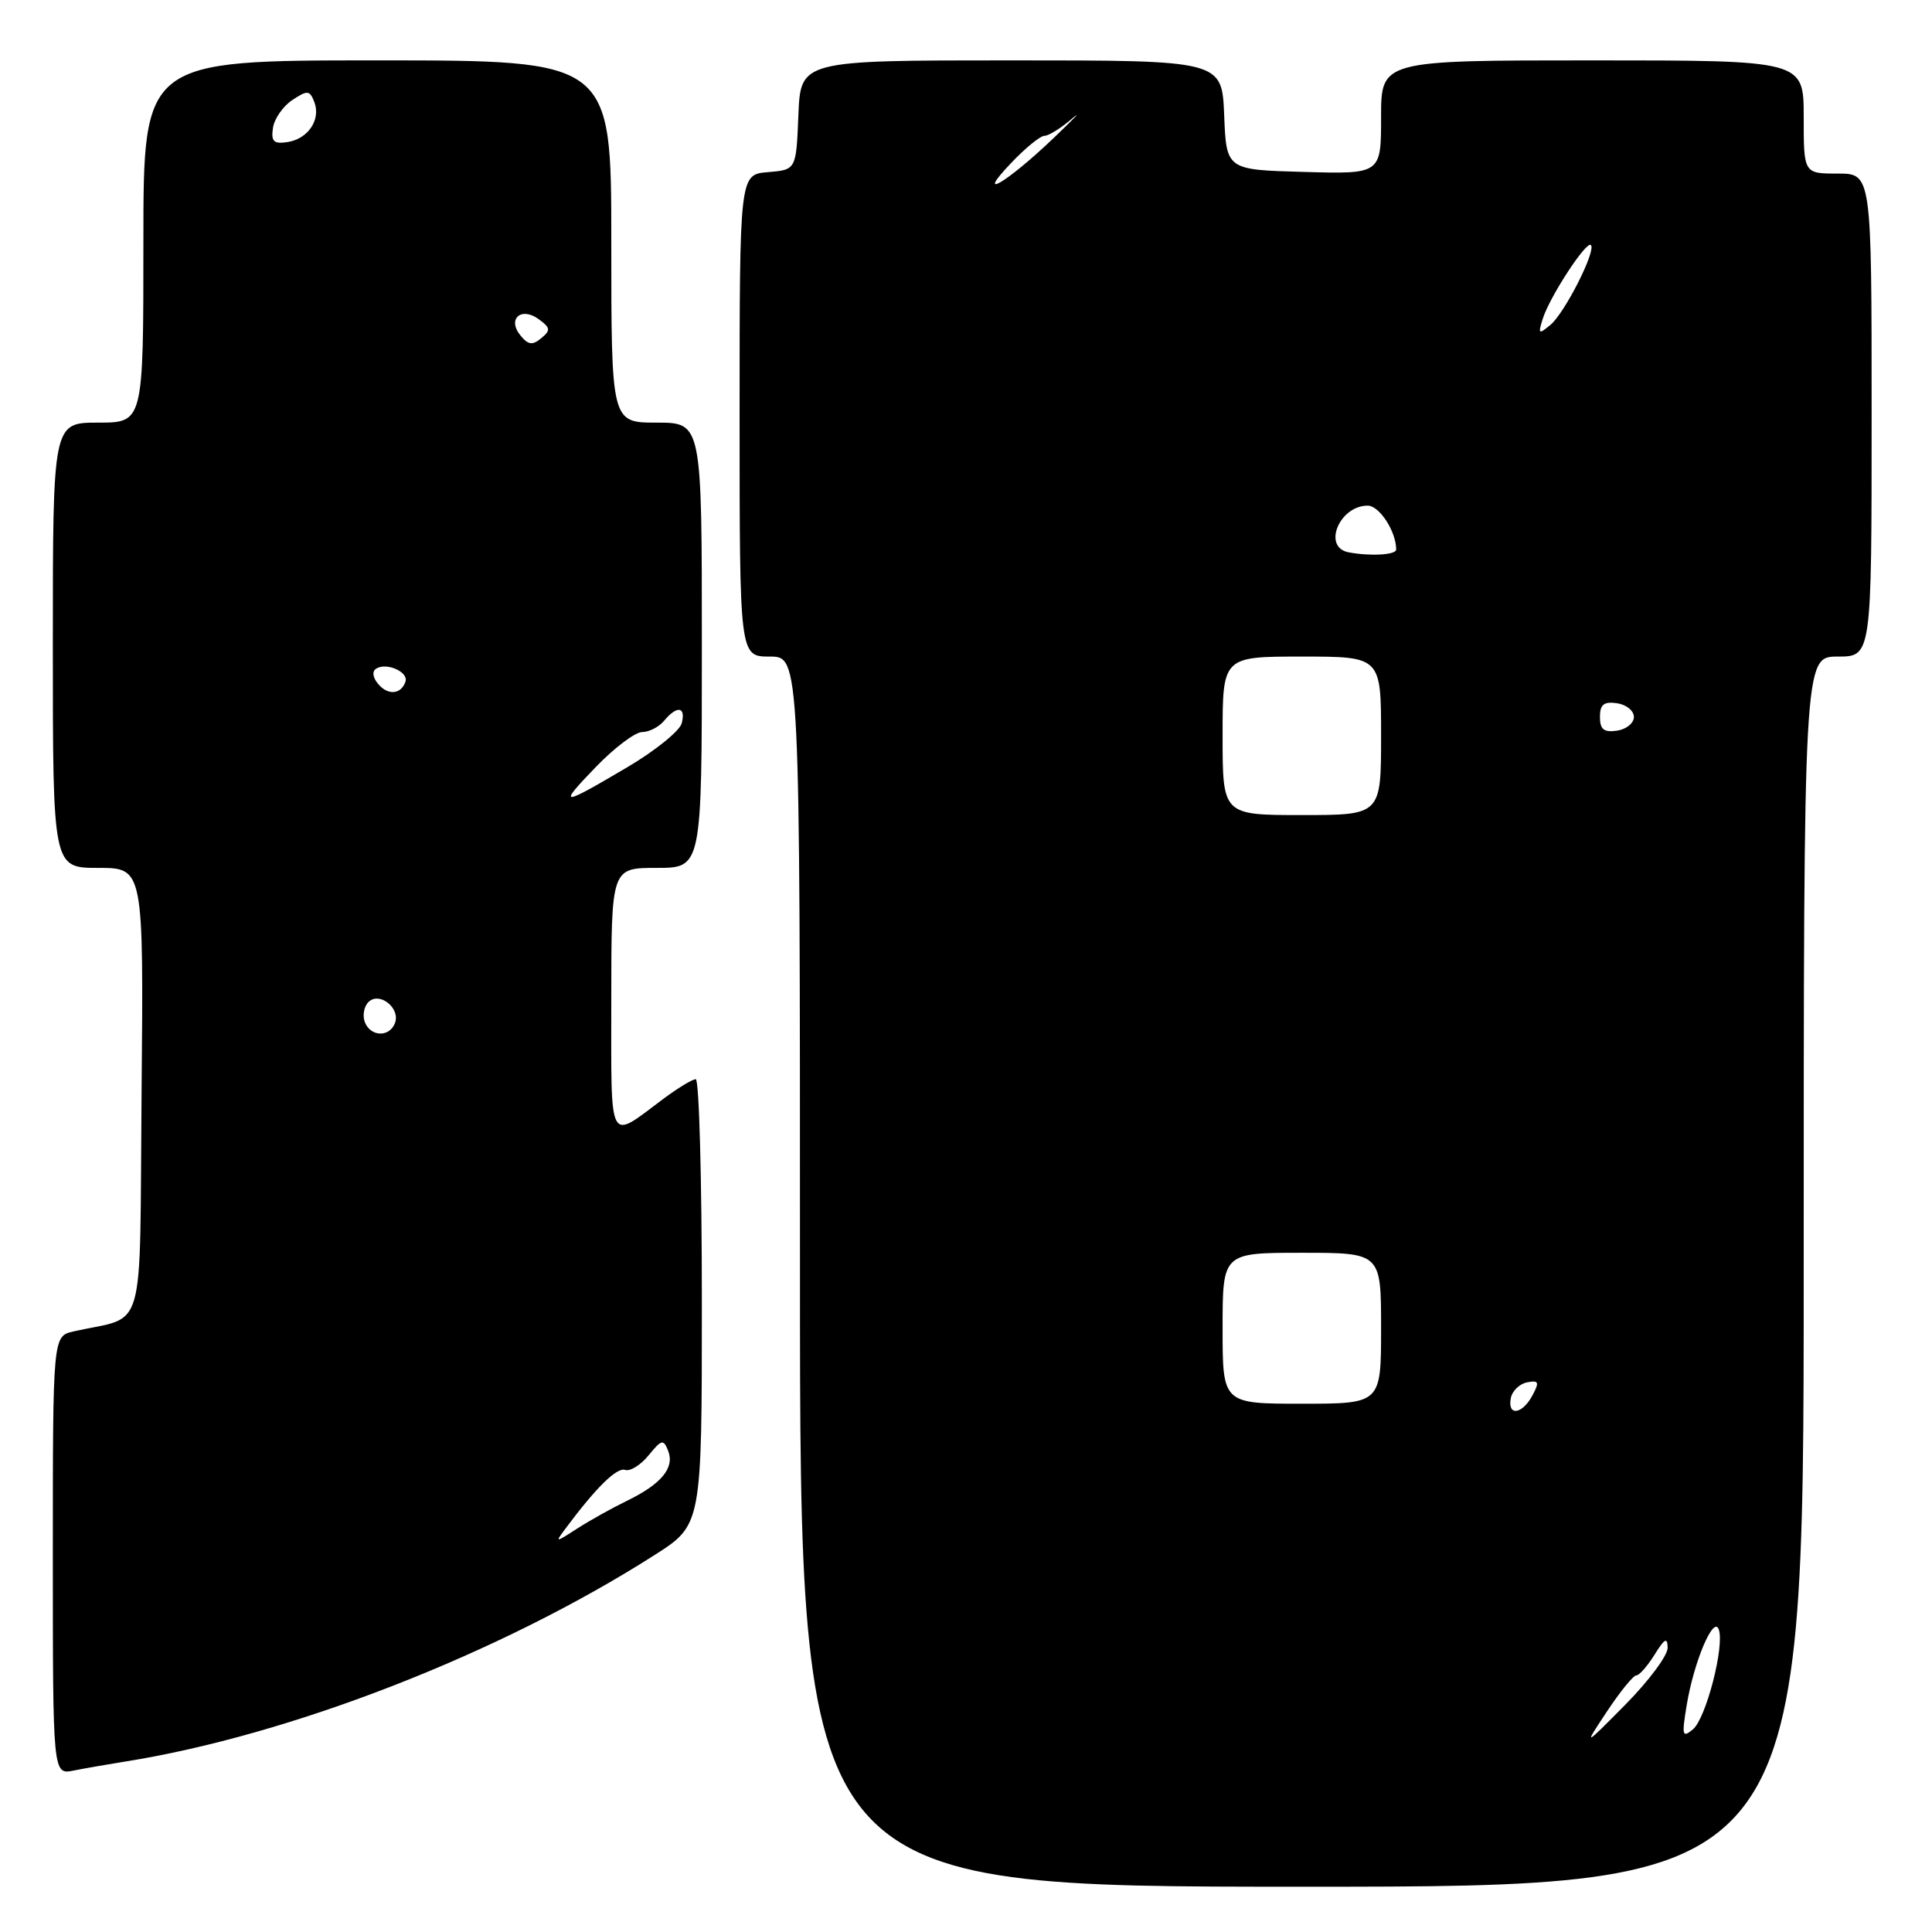 <?xml version="1.0" encoding="UTF-8" standalone="no"?>
<!DOCTYPE svg PUBLIC "-//W3C//DTD SVG 1.1//EN" "http://www.w3.org/Graphics/SVG/1.1/DTD/svg11.dtd" >
<svg xmlns="http://www.w3.org/2000/svg" xmlns:xlink="http://www.w3.org/1999/xlink" version="1.1" viewBox="0 0 256 256">
 <g >
 <path fill="currentColor"
d=" M 239.00 168.50 C 239.00 87.00 239.00 87.00 243.50 87.00 C 248.00 87.00 248.00 87.00 248.00 55.00 C 248.00 23.00 248.00 23.00 243.50 23.00 C 239.00 23.00 239.00 23.00 239.00 15.50 C 239.00 8.00 239.00 8.00 211.00 8.00 C 183.00 8.00 183.00 8.00 183.00 15.53 C 183.00 23.07 183.00 23.07 172.75 22.78 C 162.50 22.50 162.50 22.50 162.21 15.25 C 161.91 8.00 161.91 8.00 134.00 8.00 C 106.09 8.00 106.09 8.00 105.79 15.25 C 105.50 22.50 105.50 22.50 101.75 22.81 C 98.00 23.12 98.00 23.12 98.00 55.06 C 98.00 87.00 98.00 87.00 102.00 87.00 C 106.00 87.00 106.00 87.00 106.00 168.50 C 106.00 250.00 106.00 250.00 172.50 250.00 C 239.00 250.00 239.00 250.00 239.00 168.50 Z  M 16.50 233.43 C 38.52 229.93 66.30 219.09 86.75 206.04 C 93.00 202.05 93.00 202.05 93.00 172.53 C 93.00 156.29 92.64 143.00 92.19 143.00 C 91.75 143.00 89.84 144.16 87.94 145.57 C 80.48 151.14 81.00 152.11 81.00 132.54 C 81.00 115.00 81.00 115.00 87.00 115.00 C 93.00 115.00 93.00 115.00 93.00 85.50 C 93.00 56.00 93.00 56.00 87.00 56.00 C 81.00 56.00 81.00 56.00 81.00 32.00 C 81.00 8.00 81.00 8.00 50.00 8.00 C 19.00 8.00 19.00 8.00 19.00 32.00 C 19.00 56.00 19.00 56.00 13.00 56.00 C 7.00 56.00 7.00 56.00 7.00 85.50 C 7.00 115.00 7.00 115.00 13.01 115.00 C 19.03 115.00 19.03 115.00 18.76 144.69 C 18.47 177.81 19.49 174.21 9.75 176.42 C 7.00 177.04 7.00 177.04 7.00 206.10 C 7.00 235.16 7.00 235.16 9.75 234.61 C 11.26 234.31 14.30 233.78 16.50 233.43 Z  M 212.95 226.75 C 214.68 224.14 216.42 222.00 216.82 222.00 C 217.21 222.00 218.30 220.76 219.24 219.25 C 220.58 217.09 220.95 216.90 220.97 218.34 C 220.99 219.35 218.48 222.72 215.40 225.84 C 209.80 231.50 209.80 231.50 212.95 226.75 Z  M 223.49 225.98 C 224.43 220.22 227.05 214.03 227.74 215.89 C 228.55 218.06 226.06 227.70 224.32 229.15 C 222.91 230.32 222.83 229.98 223.49 225.98 Z  M 200.19 185.26 C 200.37 184.31 201.34 183.37 202.34 183.17 C 203.90 182.87 204.01 183.12 203.05 184.91 C 201.69 187.44 199.72 187.68 200.19 185.26 Z  M 162.00 176.00 C 162.00 166.00 162.00 166.00 172.50 166.00 C 183.00 166.00 183.00 166.00 183.00 176.00 C 183.00 186.00 183.00 186.00 172.50 186.00 C 162.00 186.00 162.00 186.00 162.00 176.00 Z  M 162.00 97.50 C 162.00 87.00 162.00 87.00 172.50 87.00 C 183.00 87.00 183.00 87.00 183.00 97.50 C 183.00 108.00 183.00 108.00 172.50 108.00 C 162.00 108.00 162.00 108.00 162.00 97.50 Z  M 212.00 95.00 C 212.00 93.35 212.52 92.93 214.25 93.18 C 215.49 93.36 216.50 94.17 216.50 95.00 C 216.50 95.83 215.49 96.64 214.25 96.82 C 212.52 97.07 212.00 96.65 212.00 95.00 Z  M 178.68 73.18 C 175.20 72.51 177.47 67.00 181.22 67.00 C 182.78 67.00 185.00 70.42 185.00 72.82 C 185.00 73.53 181.55 73.73 178.68 73.18 Z  M 204.43 42.22 C 205.36 39.29 210.21 31.87 210.80 32.47 C 211.53 33.20 207.34 41.47 205.44 43.05 C 203.87 44.35 203.78 44.28 204.43 42.22 Z  M 133.95 21.63 C 135.84 19.63 137.84 18.00 138.39 18.00 C 138.94 18.00 140.57 16.99 142.01 15.75 C 143.46 14.51 142.36 15.67 139.57 18.33 C 133.37 24.24 129.06 26.76 133.95 21.63 Z  M 74.98 202.48 C 78.97 197.12 81.73 194.41 82.82 194.77 C 83.49 195.00 84.89 194.13 85.94 192.84 C 87.68 190.72 87.91 190.66 88.54 192.26 C 89.41 194.50 87.63 196.65 83.08 198.86 C 81.11 199.82 78.15 201.47 76.50 202.53 C 73.52 204.45 73.51 204.45 74.98 202.48 Z  M 48.34 135.43 C 48.01 134.57 48.23 133.37 48.82 132.78 C 50.27 131.33 53.10 133.59 52.33 135.57 C 51.60 137.48 49.09 137.39 48.34 135.43 Z  M 78.96 101.62 C 81.41 99.08 84.17 97.00 85.09 97.00 C 86.00 97.00 87.32 96.33 88.00 95.50 C 89.71 93.44 90.91 93.62 90.33 95.84 C 90.07 96.84 86.88 99.43 83.24 101.59 C 74.20 106.93 73.84 106.93 78.96 101.62 Z  M 50.10 90.62 C 49.37 89.74 49.28 88.95 49.86 88.59 C 51.23 87.74 54.15 89.04 53.73 90.31 C 53.16 92.03 51.39 92.18 50.10 90.62 Z  M 68.98 44.47 C 67.16 42.28 69.05 40.58 71.39 42.30 C 72.94 43.43 72.99 43.77 71.72 44.81 C 70.56 45.78 70.00 45.71 68.98 44.47 Z  M 36.17 16.94 C 36.35 15.73 37.51 14.06 38.74 13.25 C 40.75 11.92 41.04 11.95 41.65 13.52 C 42.54 15.86 40.82 18.42 38.07 18.83 C 36.26 19.10 35.90 18.74 36.17 16.94 Z "/>
</g>
</svg>